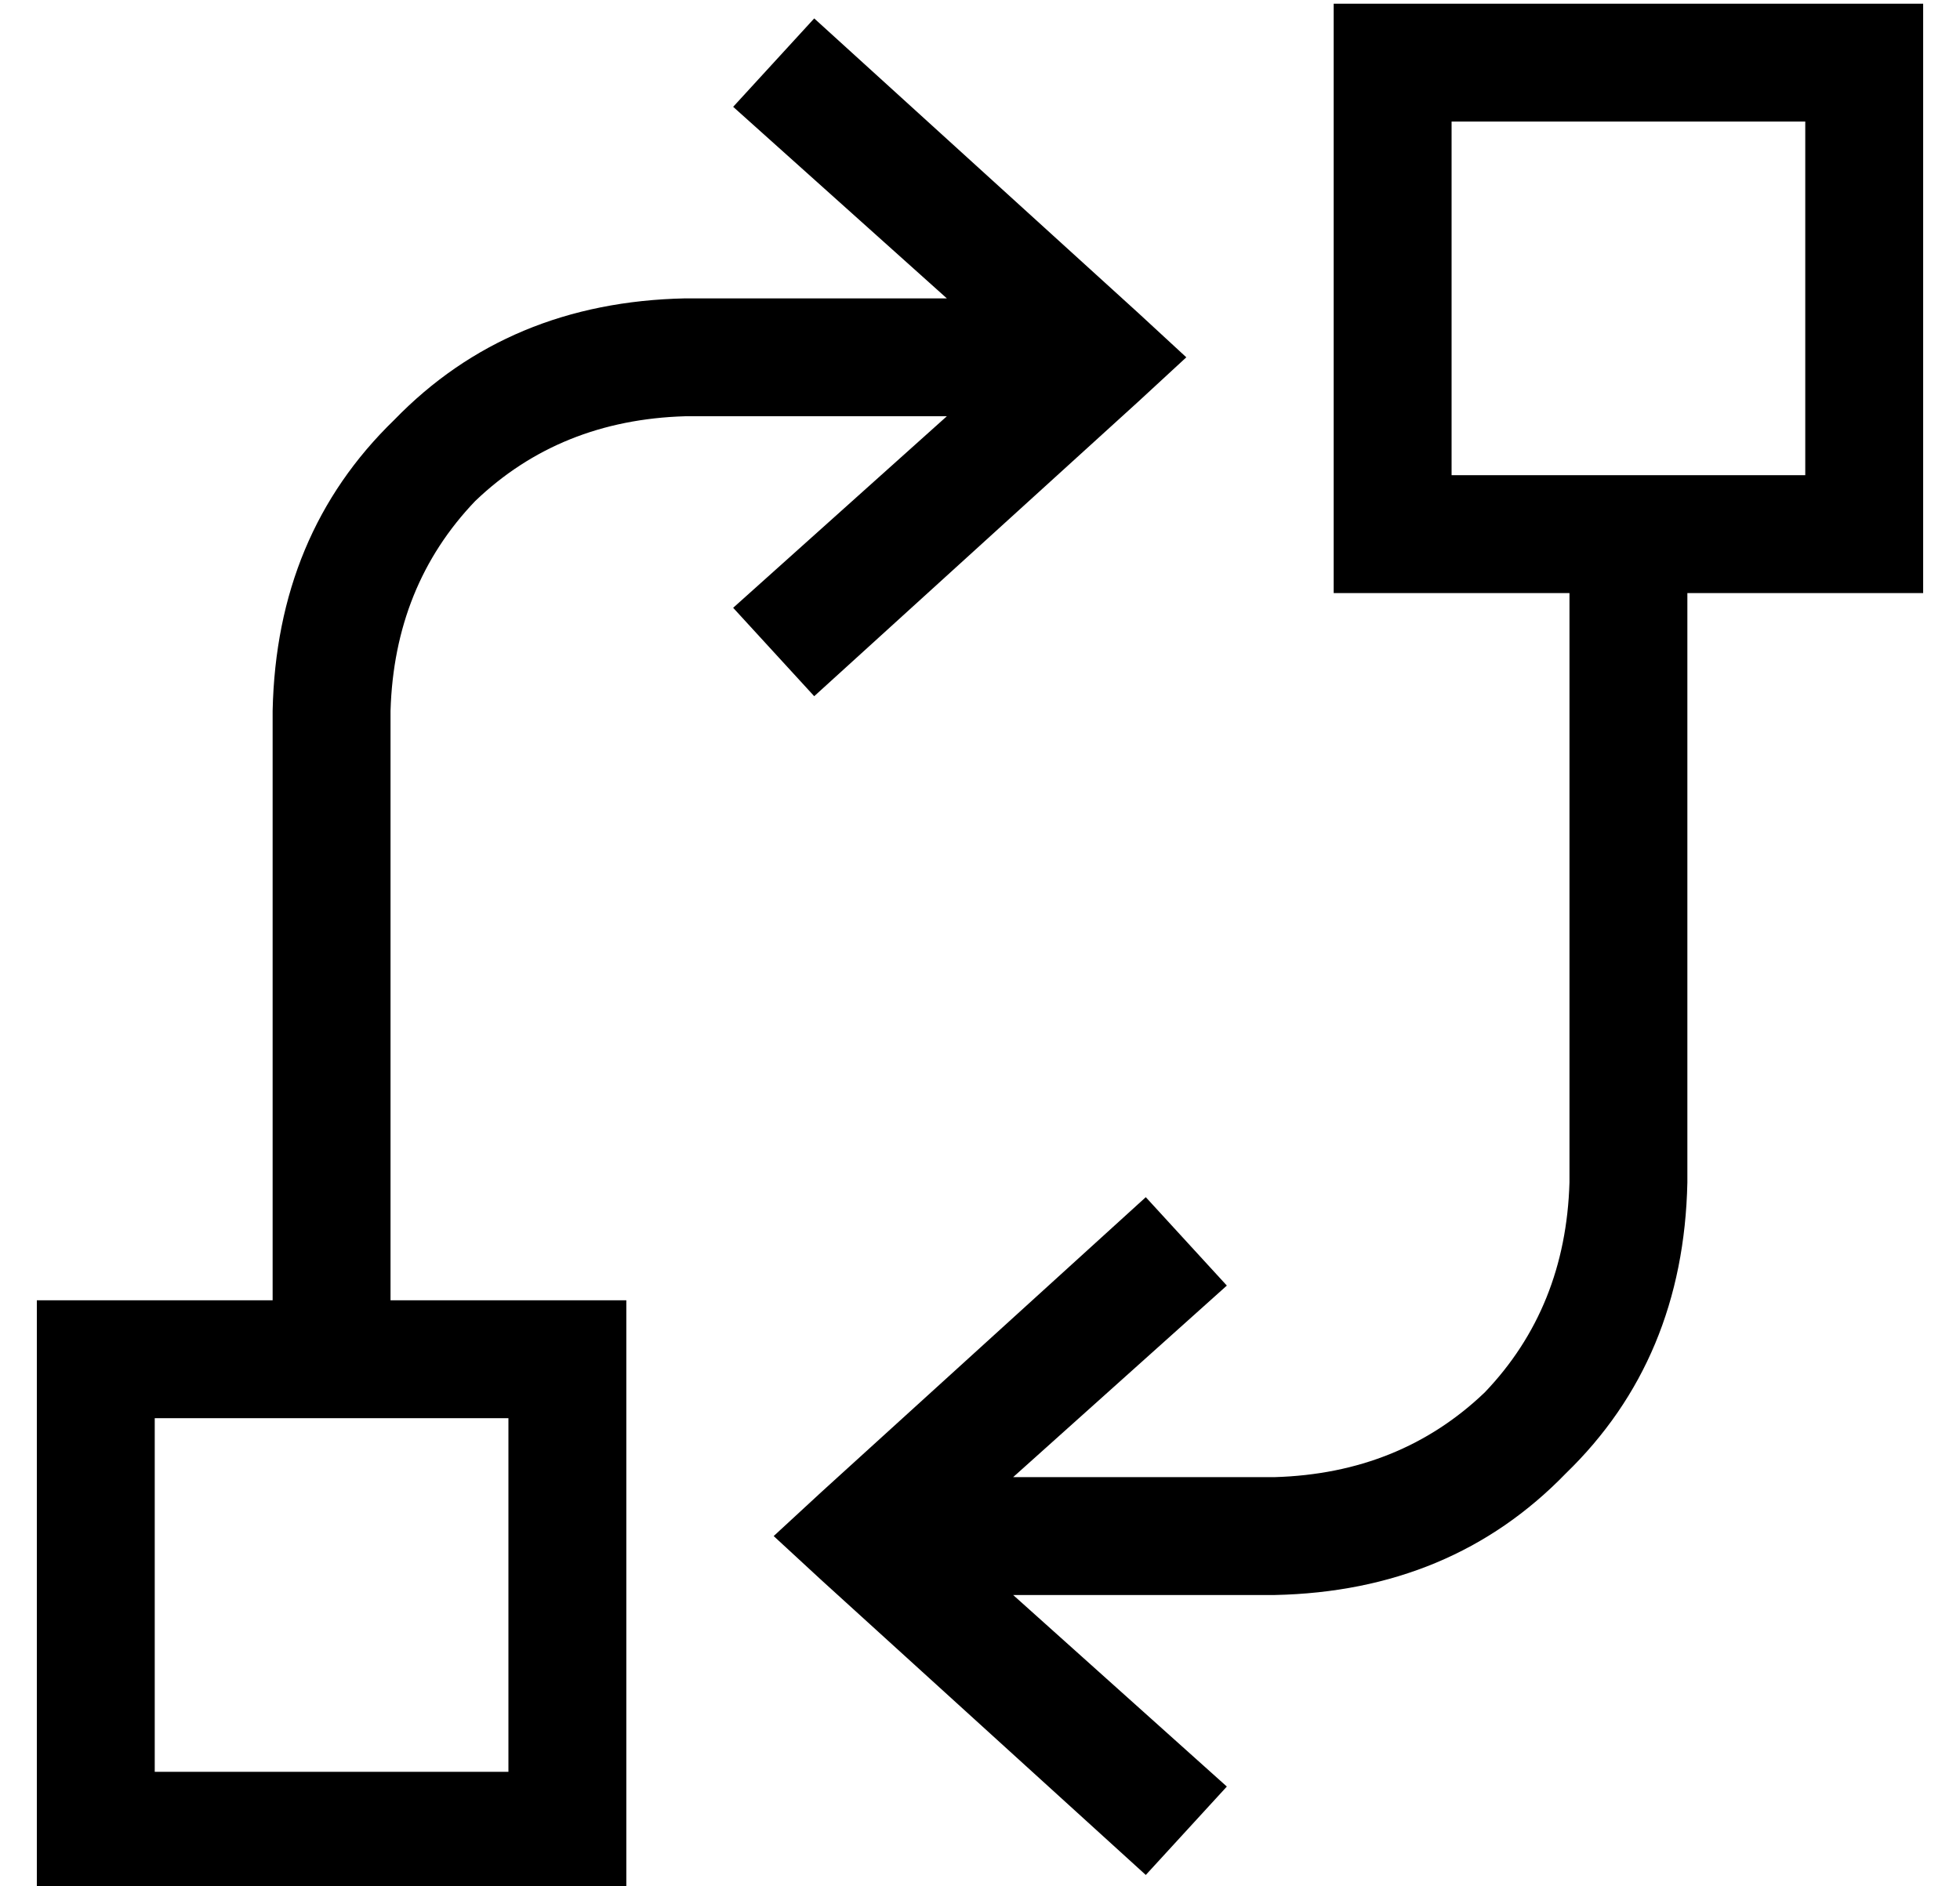 <?xml version="1.0" standalone="no"?>
<!DOCTYPE svg PUBLIC "-//W3C//DTD SVG 1.1//EN" "http://www.w3.org/Graphics/SVG/1.1/DTD/svg11.dtd" >
<svg xmlns="http://www.w3.org/2000/svg" xmlns:xlink="http://www.w3.org/1999/xlink" version="1.1" viewBox="-10 -40 532 512">
   <path fill="currentColor"
d="M480 -7v96v-96v96h-32h-64v-96v0h96v0zM384 121h32h-32h32v160v0q-1 34 -23 57q-23 22 -57 23h-71v0l58 -52v0l-22 -24v0l-88 80v0l-13 12v0l13 12v0l88 80v0l22 -24v0l-58 -52v0h71v0q48 -1 79 -33q32 -31 33 -79v-160v0h32h32v-32v0v-96v0v-32v0h-32h-128v32v0v96v0v32
v0h32v0zM211 -35l-22 24l22 -24l-22 24l58 52v0h-71v0q-48 1 -79 33q-32 31 -33 79v160v0h-32h-32v32v0v96v0v32v0h32h128v-32v0v-96v0v-32v0h-32h-32v-160v0q1 -34 23 -57q23 -22 57 -23h71v0l-58 52v0l22 24v0l88 -80v0l13 -12v0l-13 -12v0l-88 -80v0zM64 345v0v0v0h32v0
v0v0h32v0v96v0h-96v0v-96v0h32v0z" />
</svg>
